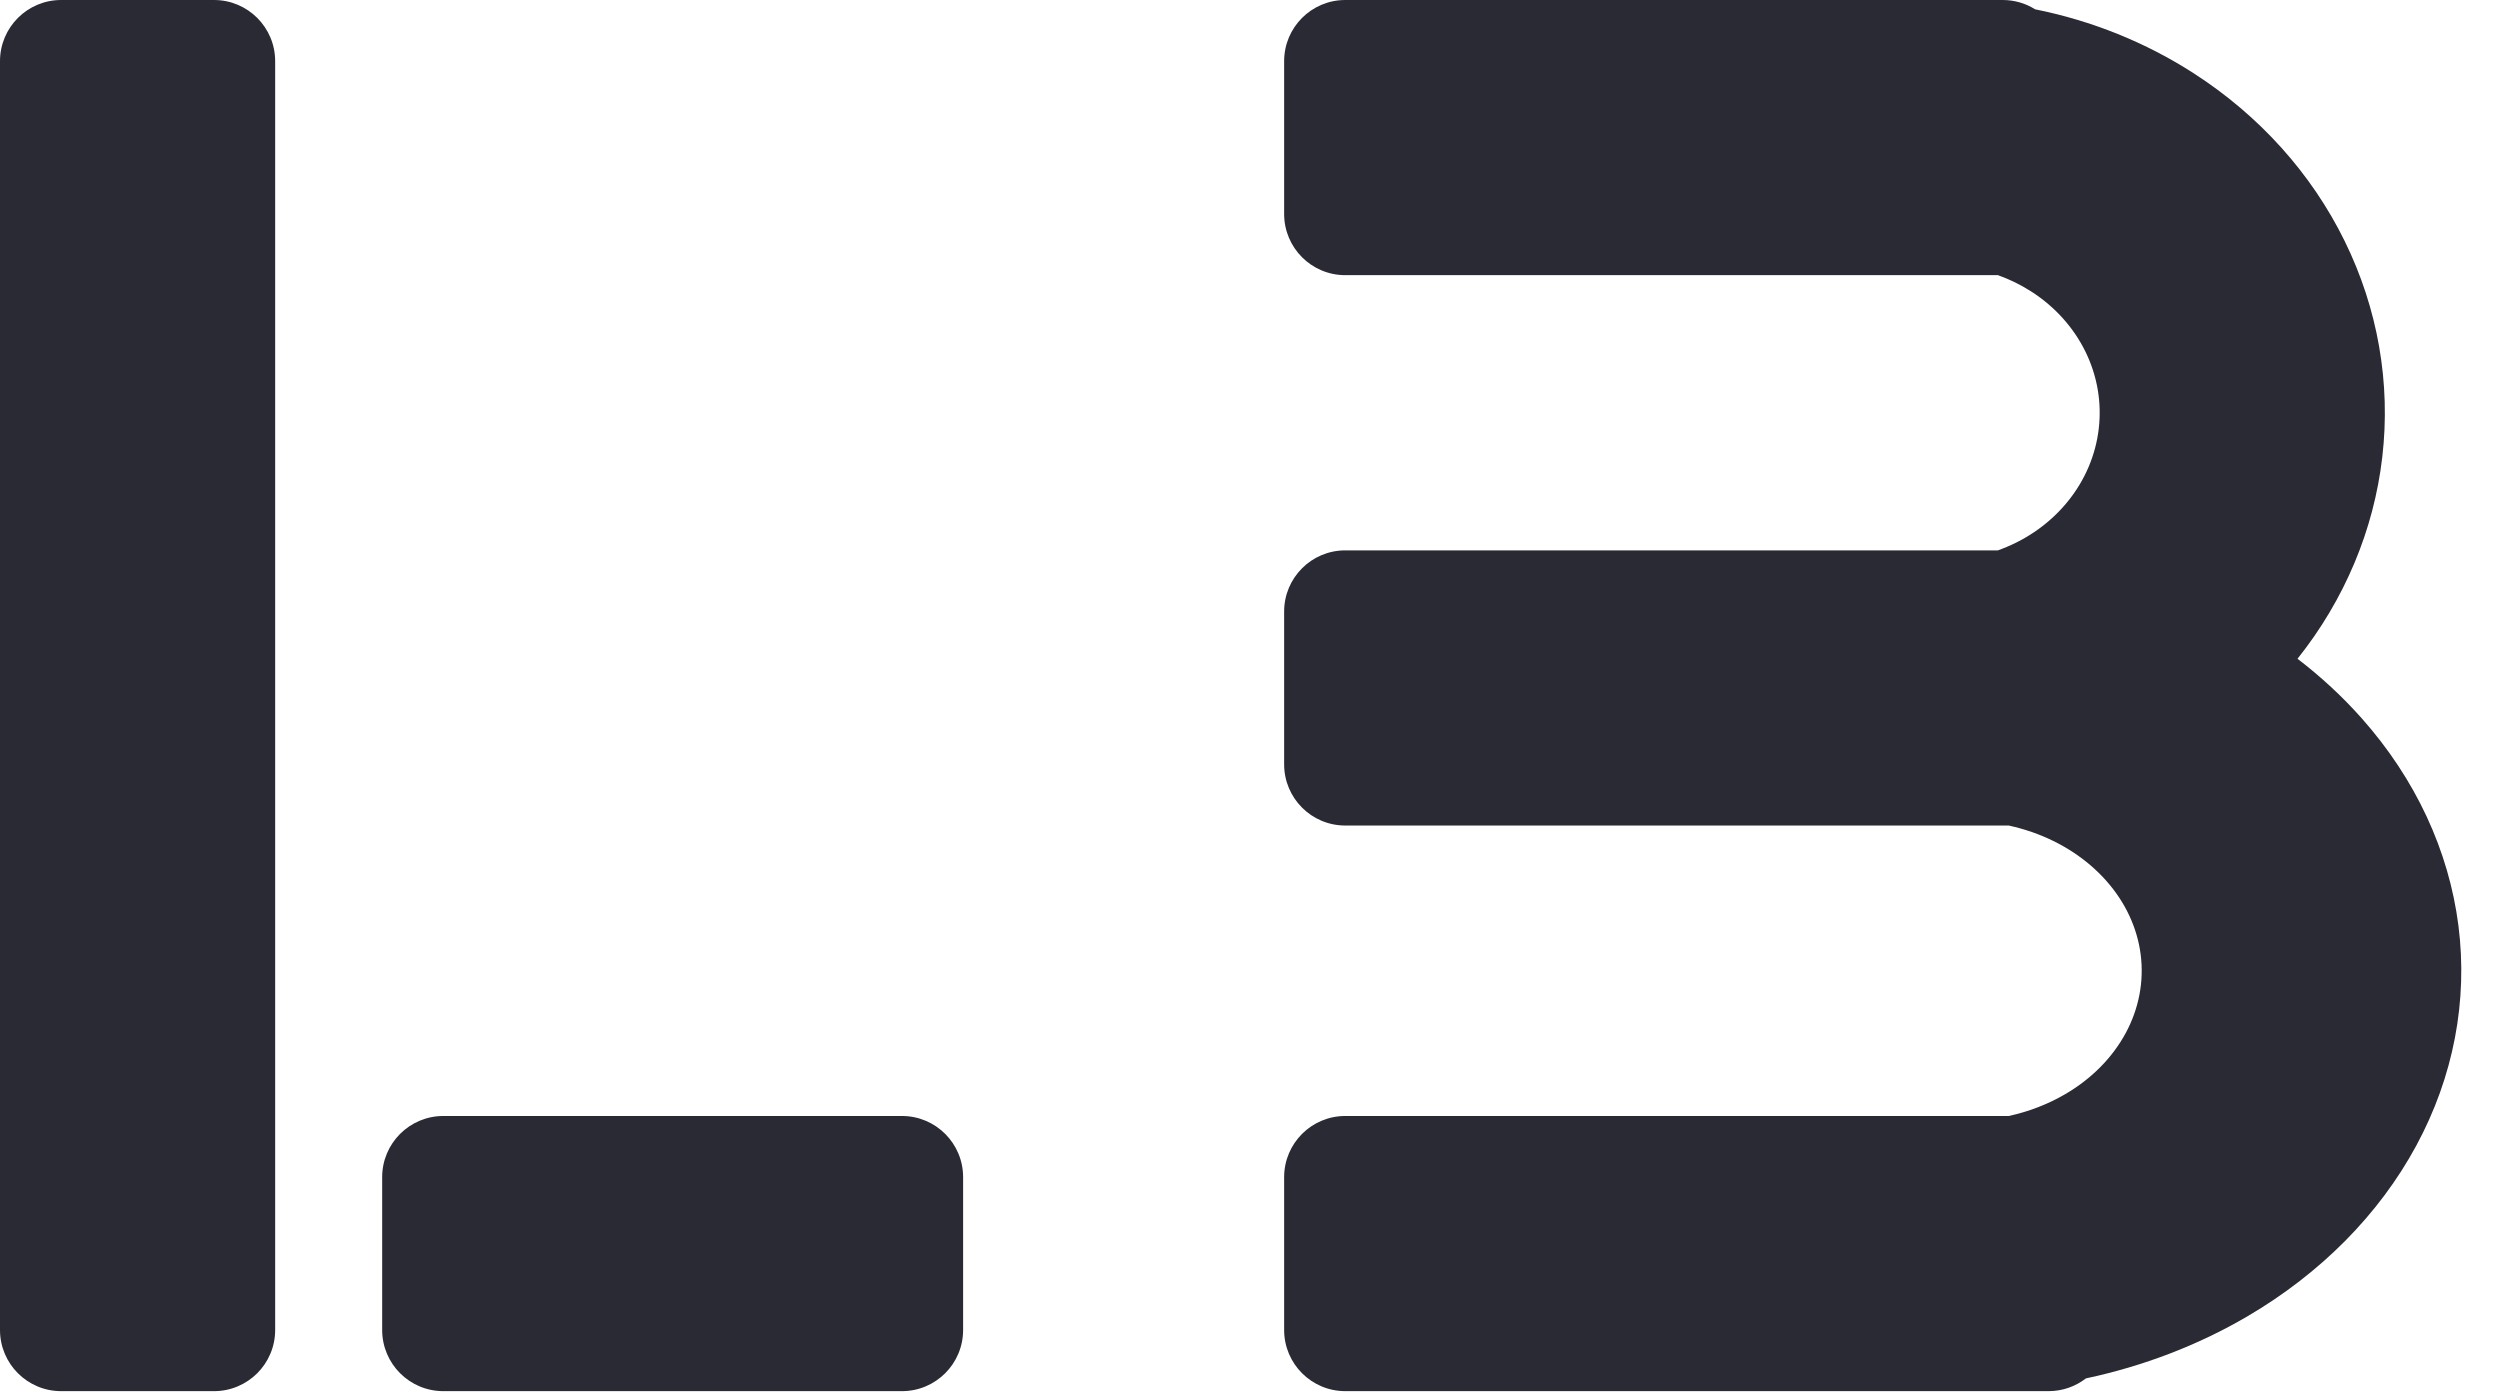 <svg width="61" height="34" viewBox="0 0 61 34" fill="none" xmlns="http://www.w3.org/2000/svg">
<path fill-rule="evenodd" clip-rule="evenodd" d="M32.825 13.429L48.75 13.429C48.781 13.418 48.812 13.406 48.843 13.394C49.485 13.148 50.044 12.745 50.46 12.228C50.877 11.711 51.136 11.099 51.21 10.457C51.285 9.814 51.172 9.164 50.883 8.577C50.594 7.989 50.14 7.484 49.569 7.117C49.313 6.952 49.038 6.817 48.75 6.714L32.825 6.714C32.001 6.714 31.333 6.046 31.333 5.222V1.492C31.333 0.668 32.001 0 32.825 0H47.364H47.382H48.865C49.156 0 49.427 0.083 49.657 0.227C51.04 0.505 52.357 1.034 53.529 1.79C55.129 2.821 56.401 4.234 57.21 5.882C58.02 7.529 58.337 9.349 58.128 11.15C57.922 12.934 57.207 14.634 56.059 16.074C56.634 16.514 57.16 17.001 57.629 17.53C58.938 19.006 59.752 20.753 59.986 22.587C60.219 24.422 59.864 26.276 58.957 27.954C58.05 29.632 56.624 31.072 54.831 32.122C53.632 32.824 52.299 33.334 50.896 33.633C50.644 33.828 50.328 33.944 49.984 33.944H47.968C47.944 33.944 47.921 33.944 47.897 33.944H32.825C32.001 33.944 31.333 33.276 31.333 32.452V28.722C31.333 27.898 32.001 27.23 32.825 27.23H49.015C49.506 27.123 49.973 26.942 50.394 26.696C51.034 26.322 51.542 25.808 51.866 25.209C52.19 24.61 52.316 23.949 52.233 23.294C52.15 22.64 51.859 22.016 51.392 21.49C50.925 20.963 50.299 20.553 49.58 20.302C49.395 20.238 49.206 20.185 49.014 20.143H47.394H47.352H32.825C32.001 20.143 31.333 19.475 31.333 18.651V14.921C31.333 14.097 32.001 13.429 32.825 13.429ZM0 1.492C0 0.668 0.668 0 1.492 0H5.222C6.046 0 6.714 0.668 6.714 1.492V32.452C6.714 33.276 6.046 33.944 5.222 33.944H1.492C0.668 33.944 0 33.276 0 32.452V1.492ZM22.008 27.23C22.832 27.23 23.5 27.898 23.5 28.722V32.452C23.5 33.276 22.832 33.944 22.008 33.944H10.818C9.993 33.944 9.325 33.276 9.325 32.452V28.722C9.325 27.898 9.993 27.23 10.818 27.23H22.008Z" fill="#292A34"/>
</svg>
